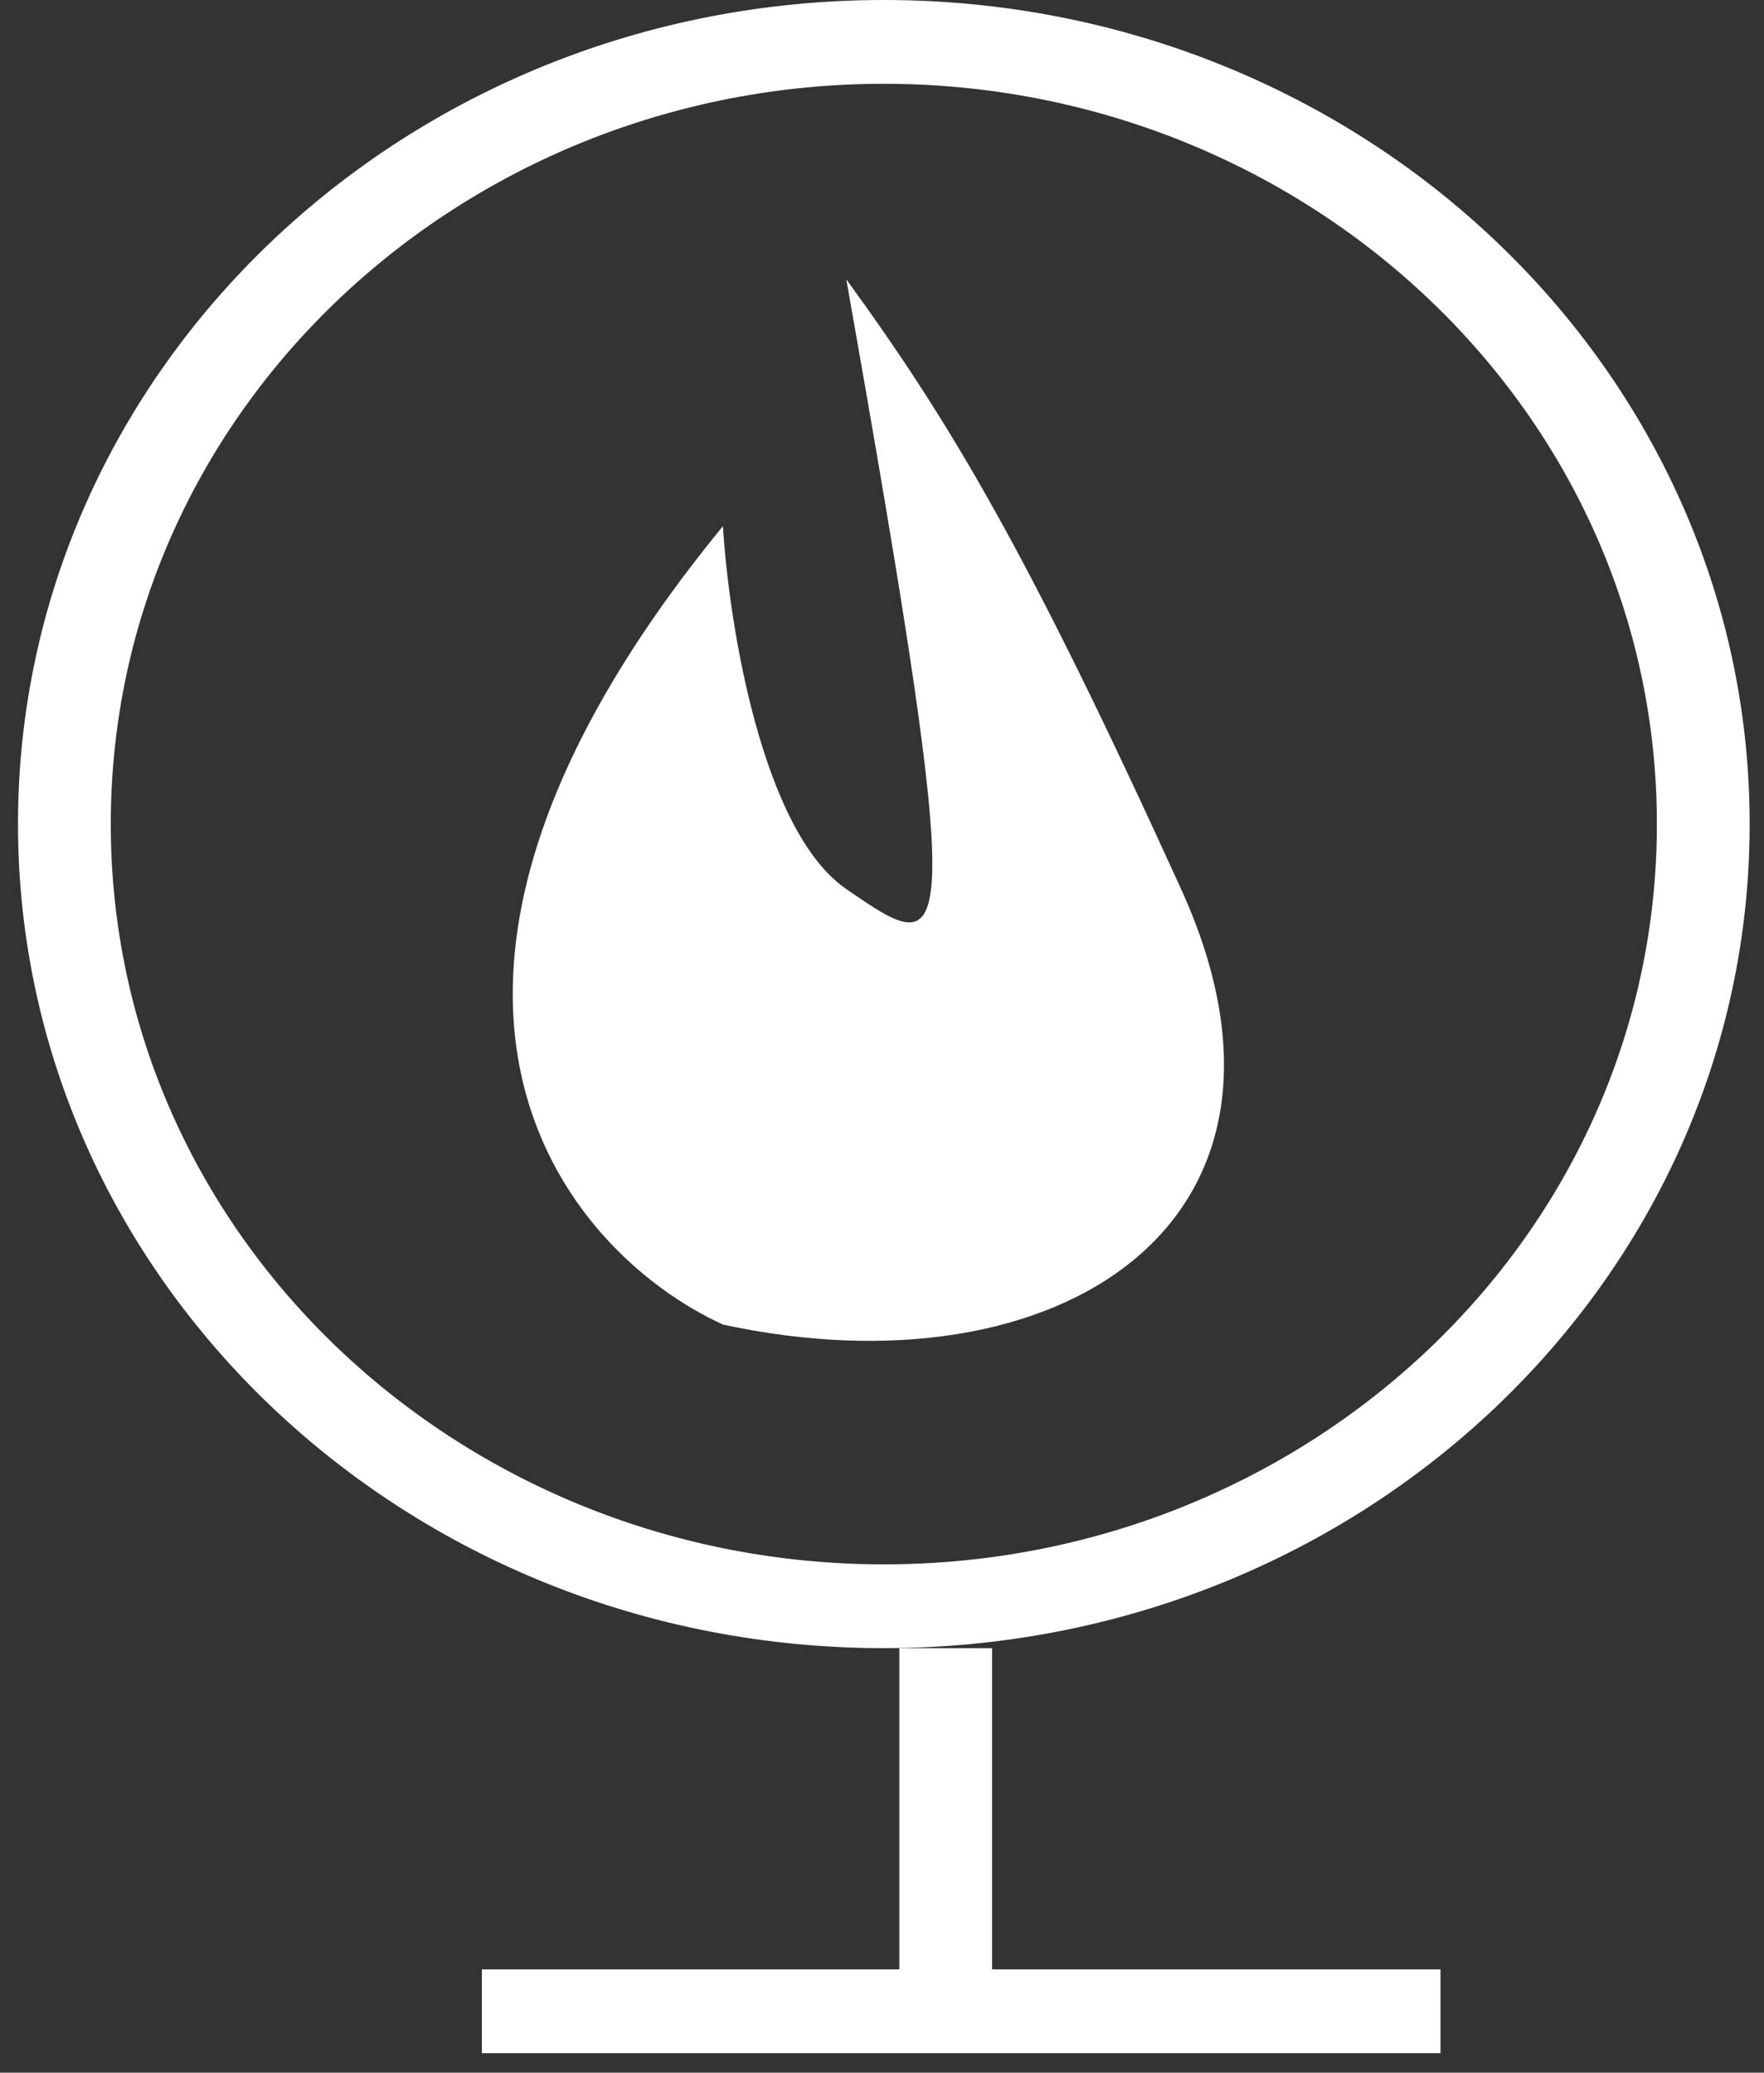 <svg width="40" height="47" viewBox="0 0 40 47" fill="none" xmlns="http://www.w3.org/2000/svg">
<rect x="0" y="0" width="40" height="47" fill="#333333" stroke="none"/>
<path d="M16.393 11.931C7.762 22.465 12.796 28.39 16.393 30.036C23.985 31.682 30.228 27.732 26.782 20.16C23.335 12.589 21.587 9.626 19.19 6.334C21.976 22.073 21.59 21.808 19.218 20.18L19.19 20.16C17.272 18.843 16.526 14.125 16.393 11.931Z" fill="white"/>
<path fill-rule="evenodd" clip-rule="evenodd" d="M20.041 35.474C29.621 35.474 37.571 28.053 37.571 18.687C37.571 9.321 29.621 1.9 20.041 1.9C10.462 1.9 2.512 9.321 2.512 18.687C2.512 28.053 10.462 35.474 20.041 35.474ZM20.041 37.374C30.885 37.374 39.675 29.008 39.675 18.687C39.675 8.366 30.885 0 20.041 0C9.198 0 0.408 8.366 0.408 18.687C0.408 29.008 9.198 37.374 20.041 37.374Z" fill="white"/>
<path fill-rule="evenodd" clip-rule="evenodd" d="M20.393 44.658V37.374H22.497V44.658H32.664V46.559H10.927V44.658H20.393Z" fill="white"/>
</svg>
